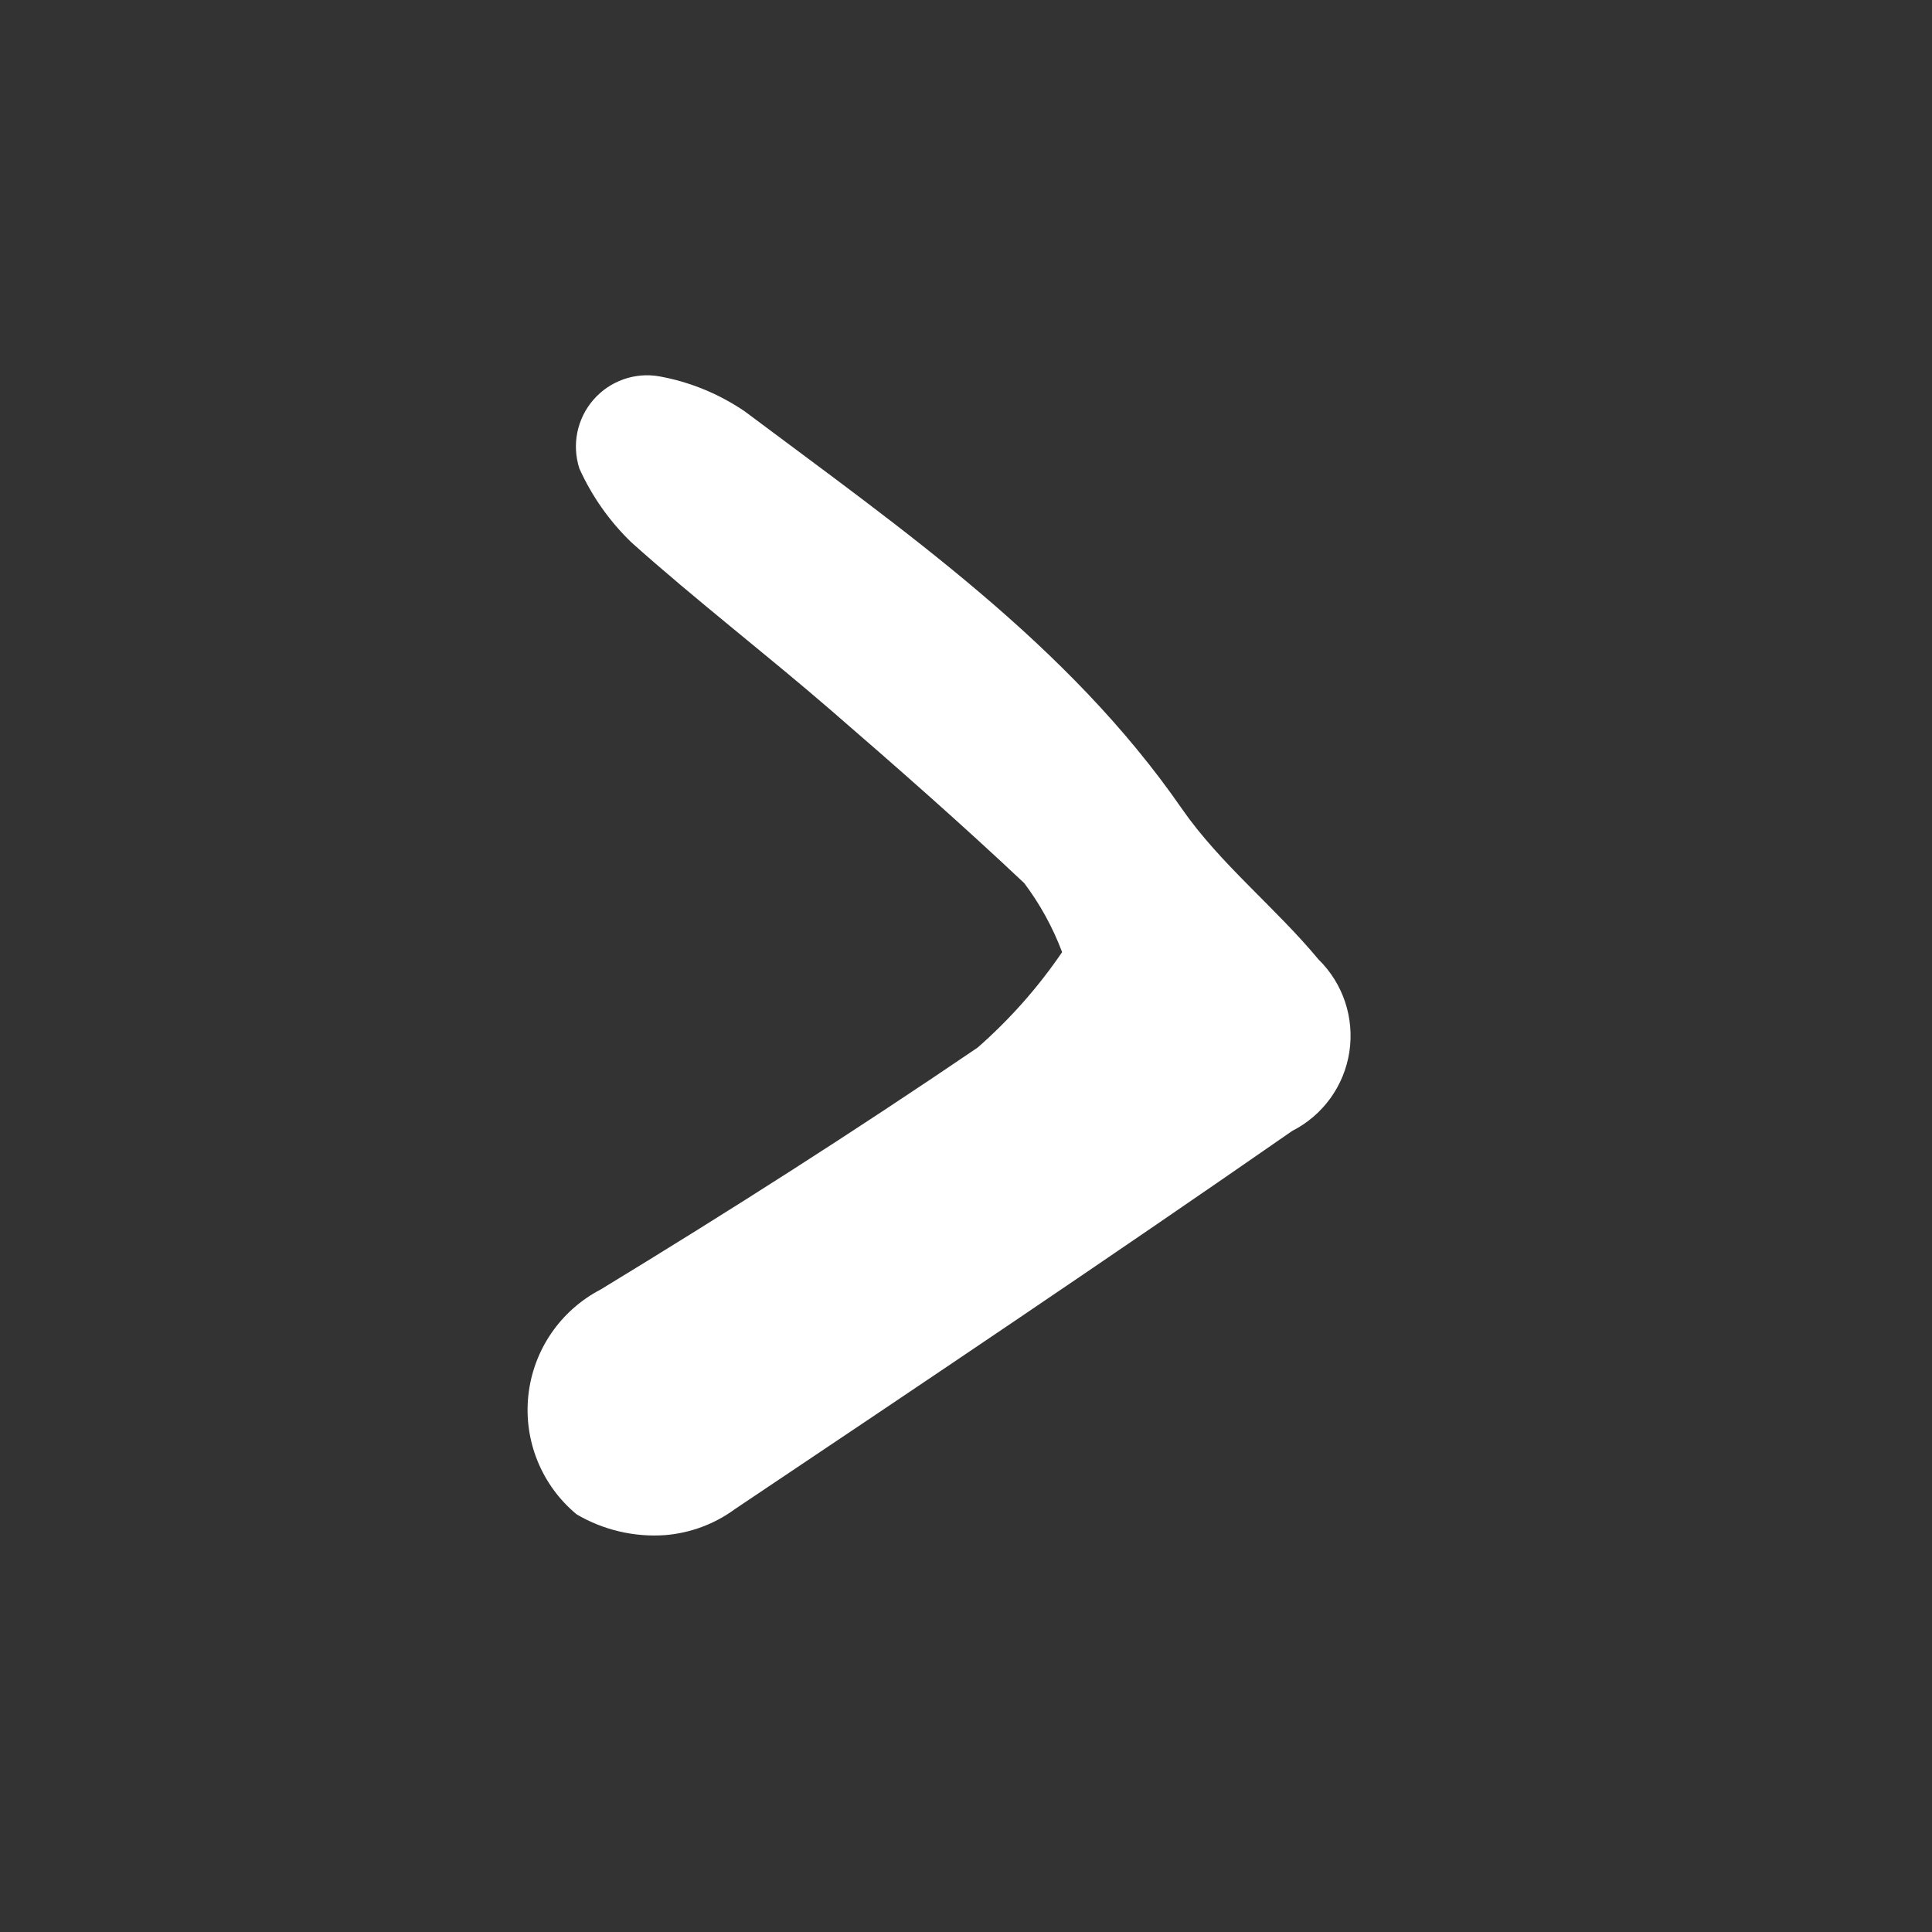 <?xml version="1.0" encoding="UTF-8"?>
<svg width="28px" height="28px" viewBox="0 0 28 28" version="1.1" xmlns="http://www.w3.org/2000/svg" xmlns:xlink="http://www.w3.org/1999/xlink">
    <rect x="0" y="0" width="28" height="28" fill="#333333" stroke="none"/>
    <g id="Artboard" stroke="none" stroke-width="1" fill="none" fill-rule="evenodd">
        <g id="email_arrow">
            <g id="Group_927" transform="translate(14, 14) rotate(-90) translate(-14, -14) translate(0, 0)">
                <rect id="Rectangle_779" x="0" y="0" width="28" height="28"></rect>
                <path d="M15.937,13.563 C15.802,13.205 15.618,12.869 15.388,12.563 C14.478,11.705 13.533,10.876 12.585,10.056 C11.637,9.236 10.629,8.461 9.694,7.624 C9.378,7.319 9.122,6.956 8.941,6.555 C8.829,6.21 8.906,5.832 9.144,5.558 C9.382,5.284 9.746,5.155 10.103,5.219 C10.546,5.3 10.967,5.473 11.339,5.727 C13.643,7.454 16.023,9.099 17.675,11.488 C18.226,12.282 19.027,12.915 19.652,13.668 C20.009,14.017 20.175,14.516 20.1,15.009 C20.025,15.501 19.717,15.928 19.272,16.154 C16.602,18.009 13.899,19.823 11.195,21.635 C10.9,21.852 10.55,21.982 10.185,22.012 C9.737,22.044 9.29,21.939 8.902,21.712 C8.394,21.292 8.131,20.644 8.201,19.989 C8.271,19.333 8.665,18.756 9.25,18.452 C11.1,17.326 12.927,16.161 14.713,14.946 C15.178,14.538 15.589,14.074 15.937,13.563 L15.937,13.563 Z" id="Path_1476" fill="#FFFFFF" fill-rule="nonzero" transform="translate(14.154, 13.61) rotate(90) translate(-14.154, -13.61) "></path>
            </g>
        </g>
    </g>
</svg>
